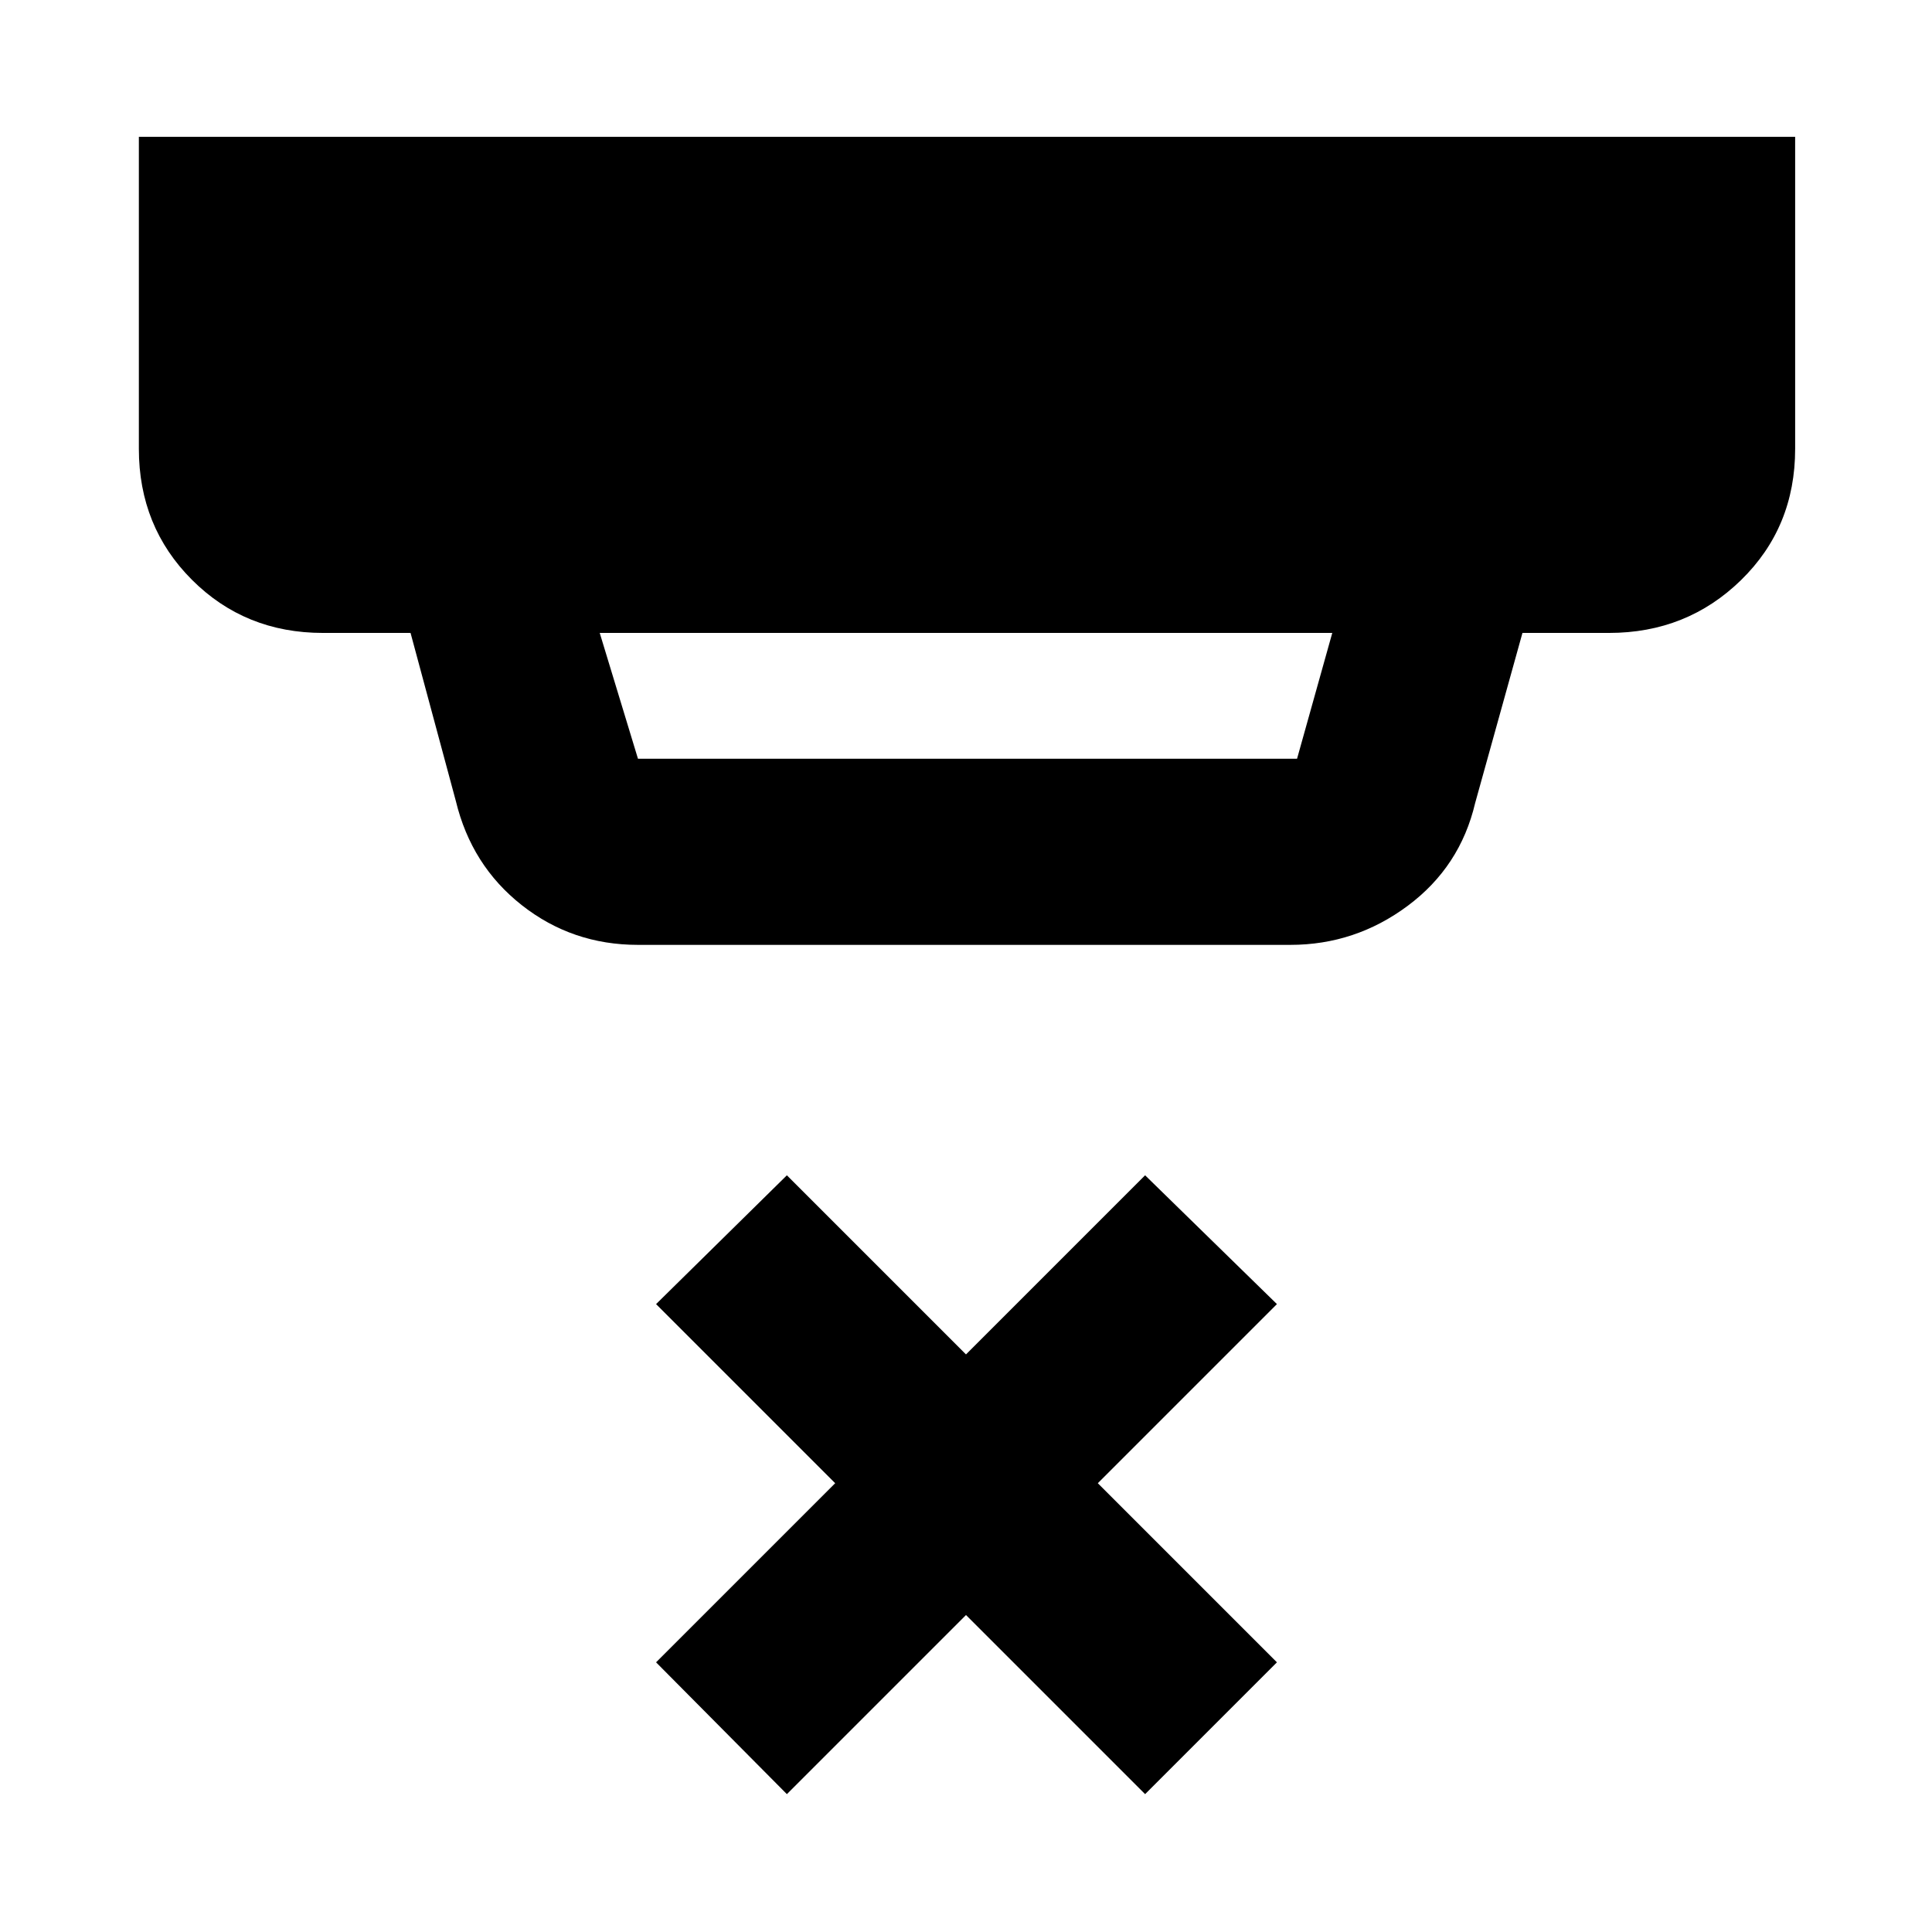 <svg xmlns="http://www.w3.org/2000/svg" height="48" viewBox="0 -960 960 960" width="48"><path d="m298-645.5 19 62.5h327.5l17.5-62.5H298Zm19 155q-32.64 0-57.7-19.71-25.06-19.71-32.8-51.79L204-645.5h-43.5q-38.72 0-65.11-26.39T69-737v-155h823v155q0 39-26.89 65.25T799.5-645.5h-43L733-561q-7.45 31.7-33.52 51.1-26.07 19.4-58.34 19.4H317Zm74 422L326-134l89-89-89-89 65-64 89 89 89-89 65.5 64-89 89 89 89L569-68.5l-89-89-89 89Z"/></svg>